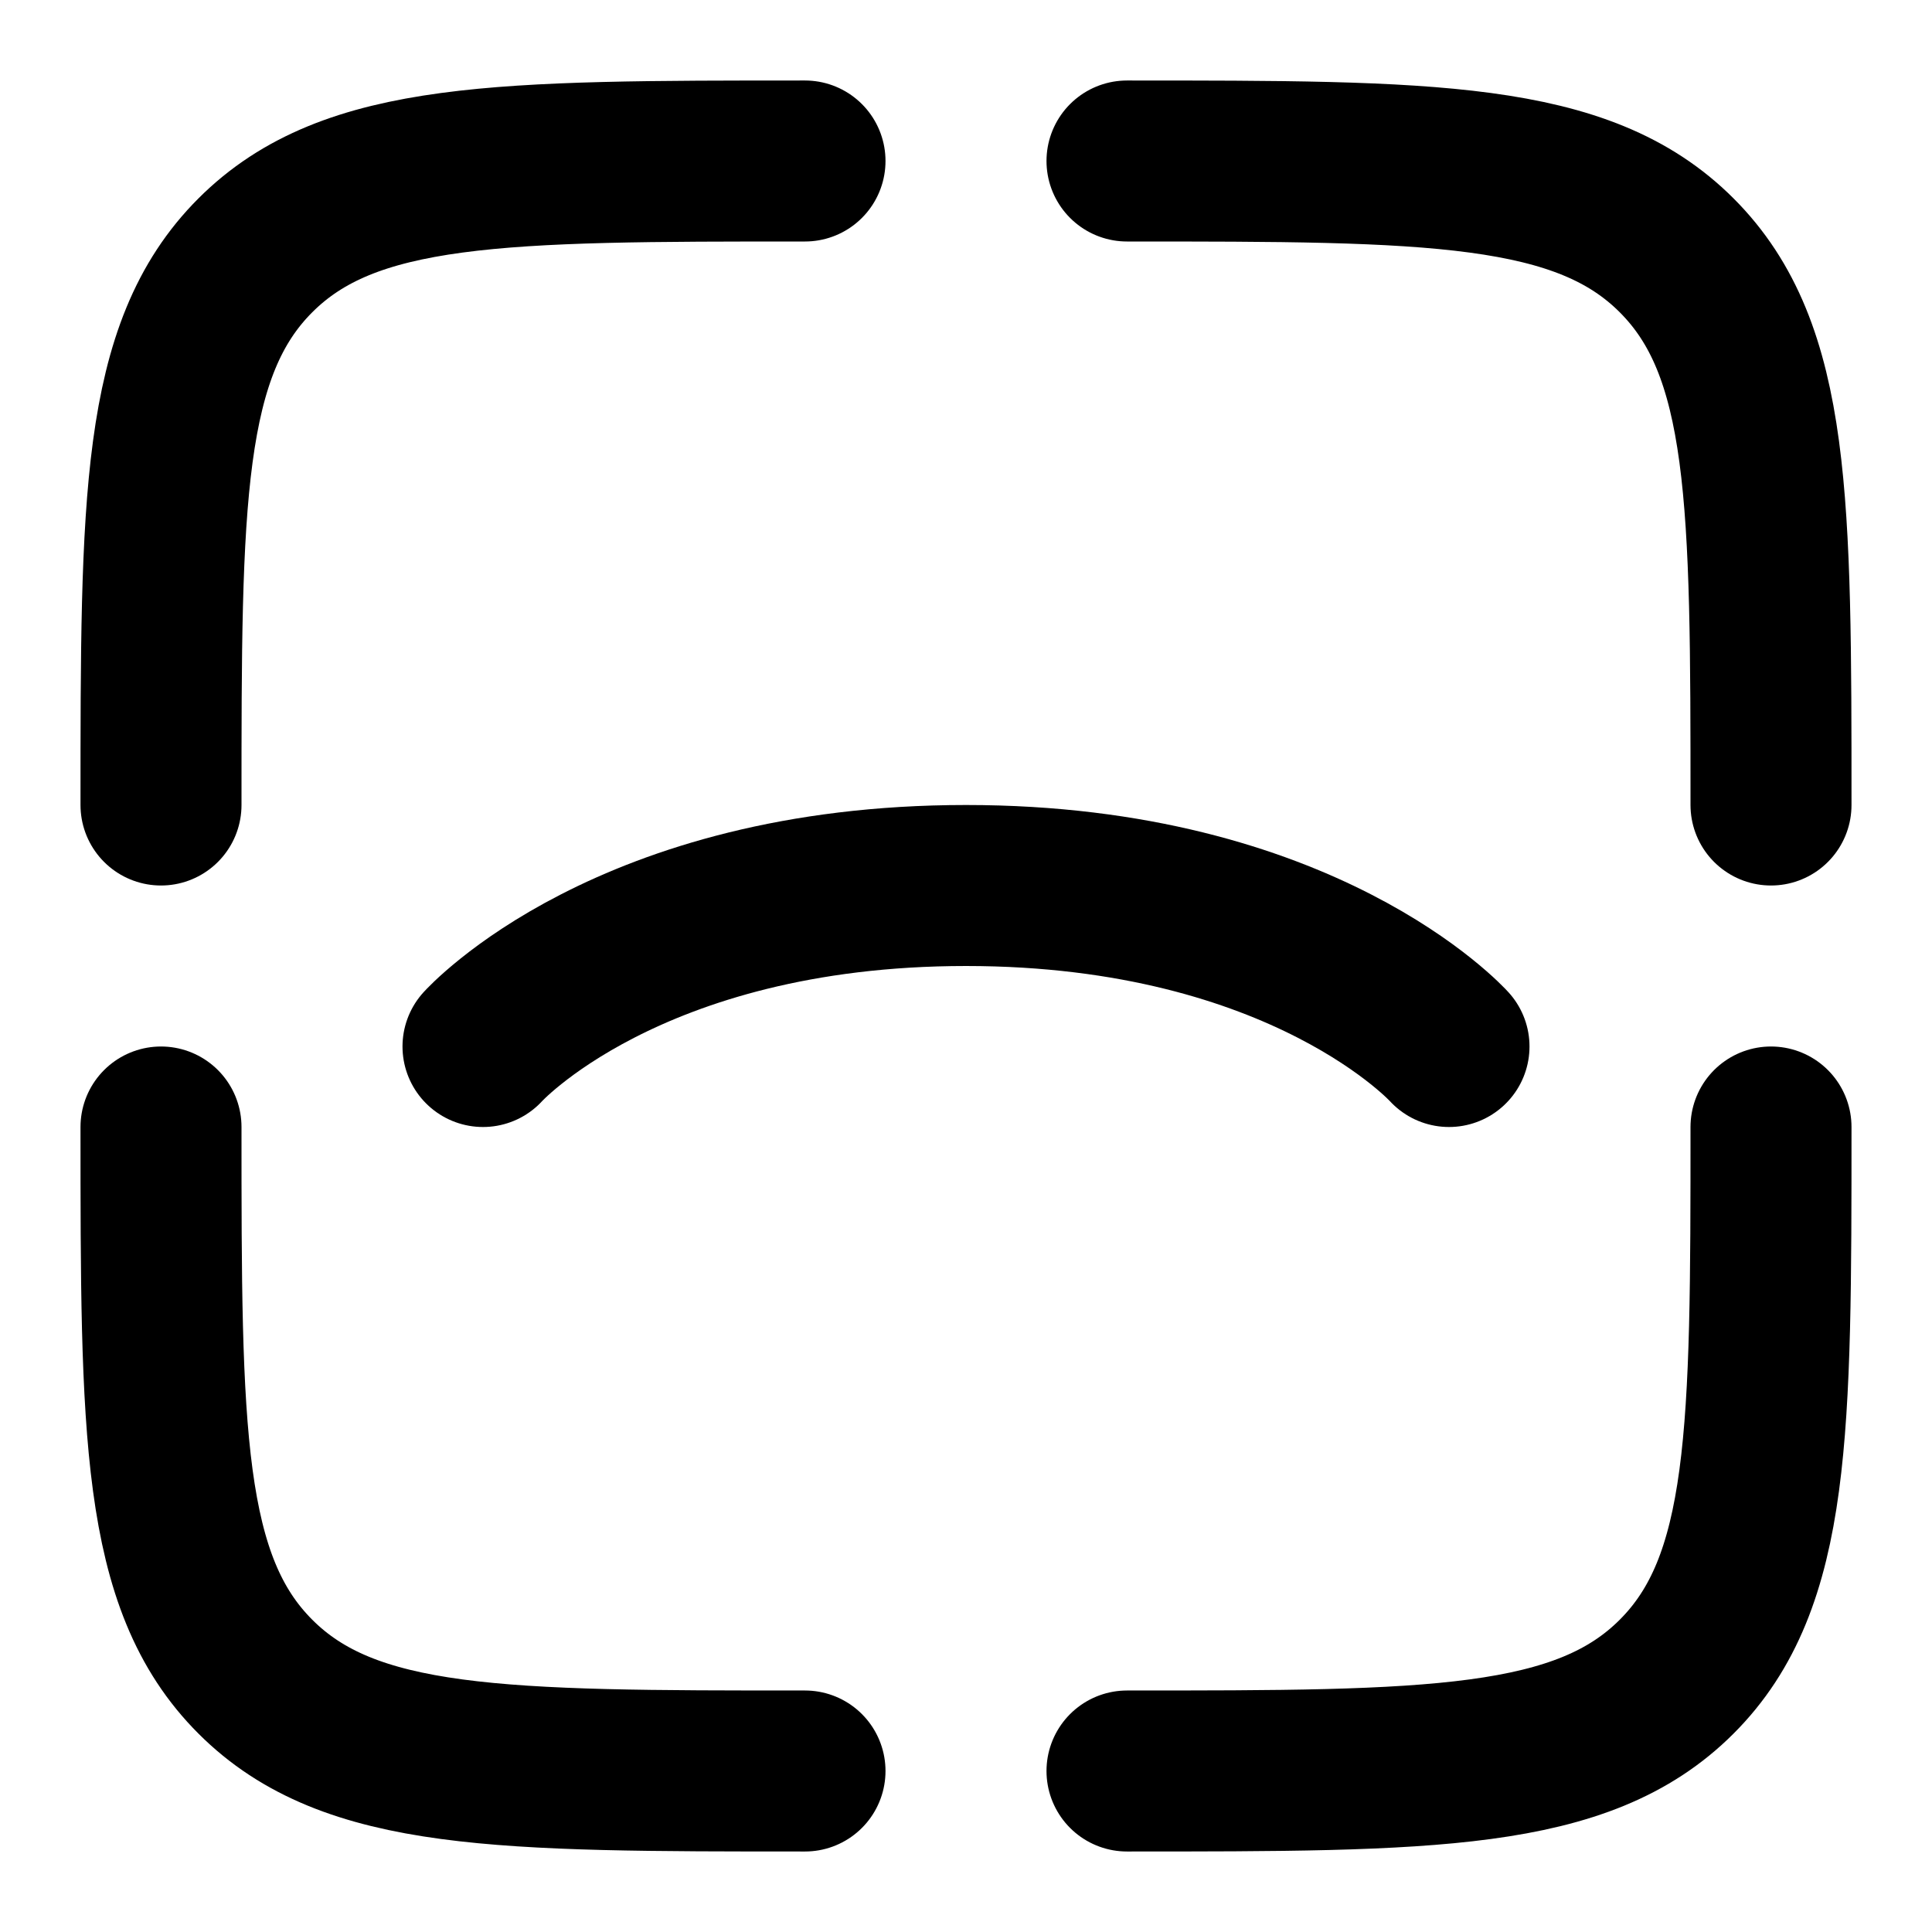 <svg
  xmlns="http://www.w3.org/2000/svg"
  width="24"
  height="24"
  viewBox="0 0 24 24"
  fill="none"
  stroke="currentColor"
  stroke-width="2"
  stroke-linecap="round"
  stroke-linejoin="round"
>
  <path d="M6 13s1.8-2 6-2 6 2 6 2" />
  <path d="M22 14c0 3.771 0 5.657-1.172 6.828C19.657 22 17.771 22 14 22" />
  <path d="M10 22c-3.771 0-5.657 0-6.828-1.172C2 19.657 2 17.771 2 14" />
  <path d="M10 2C6.229 2 4.343 2 3.172 3.172 2 4.343 2 6.229 2 10" />
  <path d="M14 2c3.771 0 5.657 0 6.828 1.172C22 4.343 22 6.229 22 10" />
</svg>
